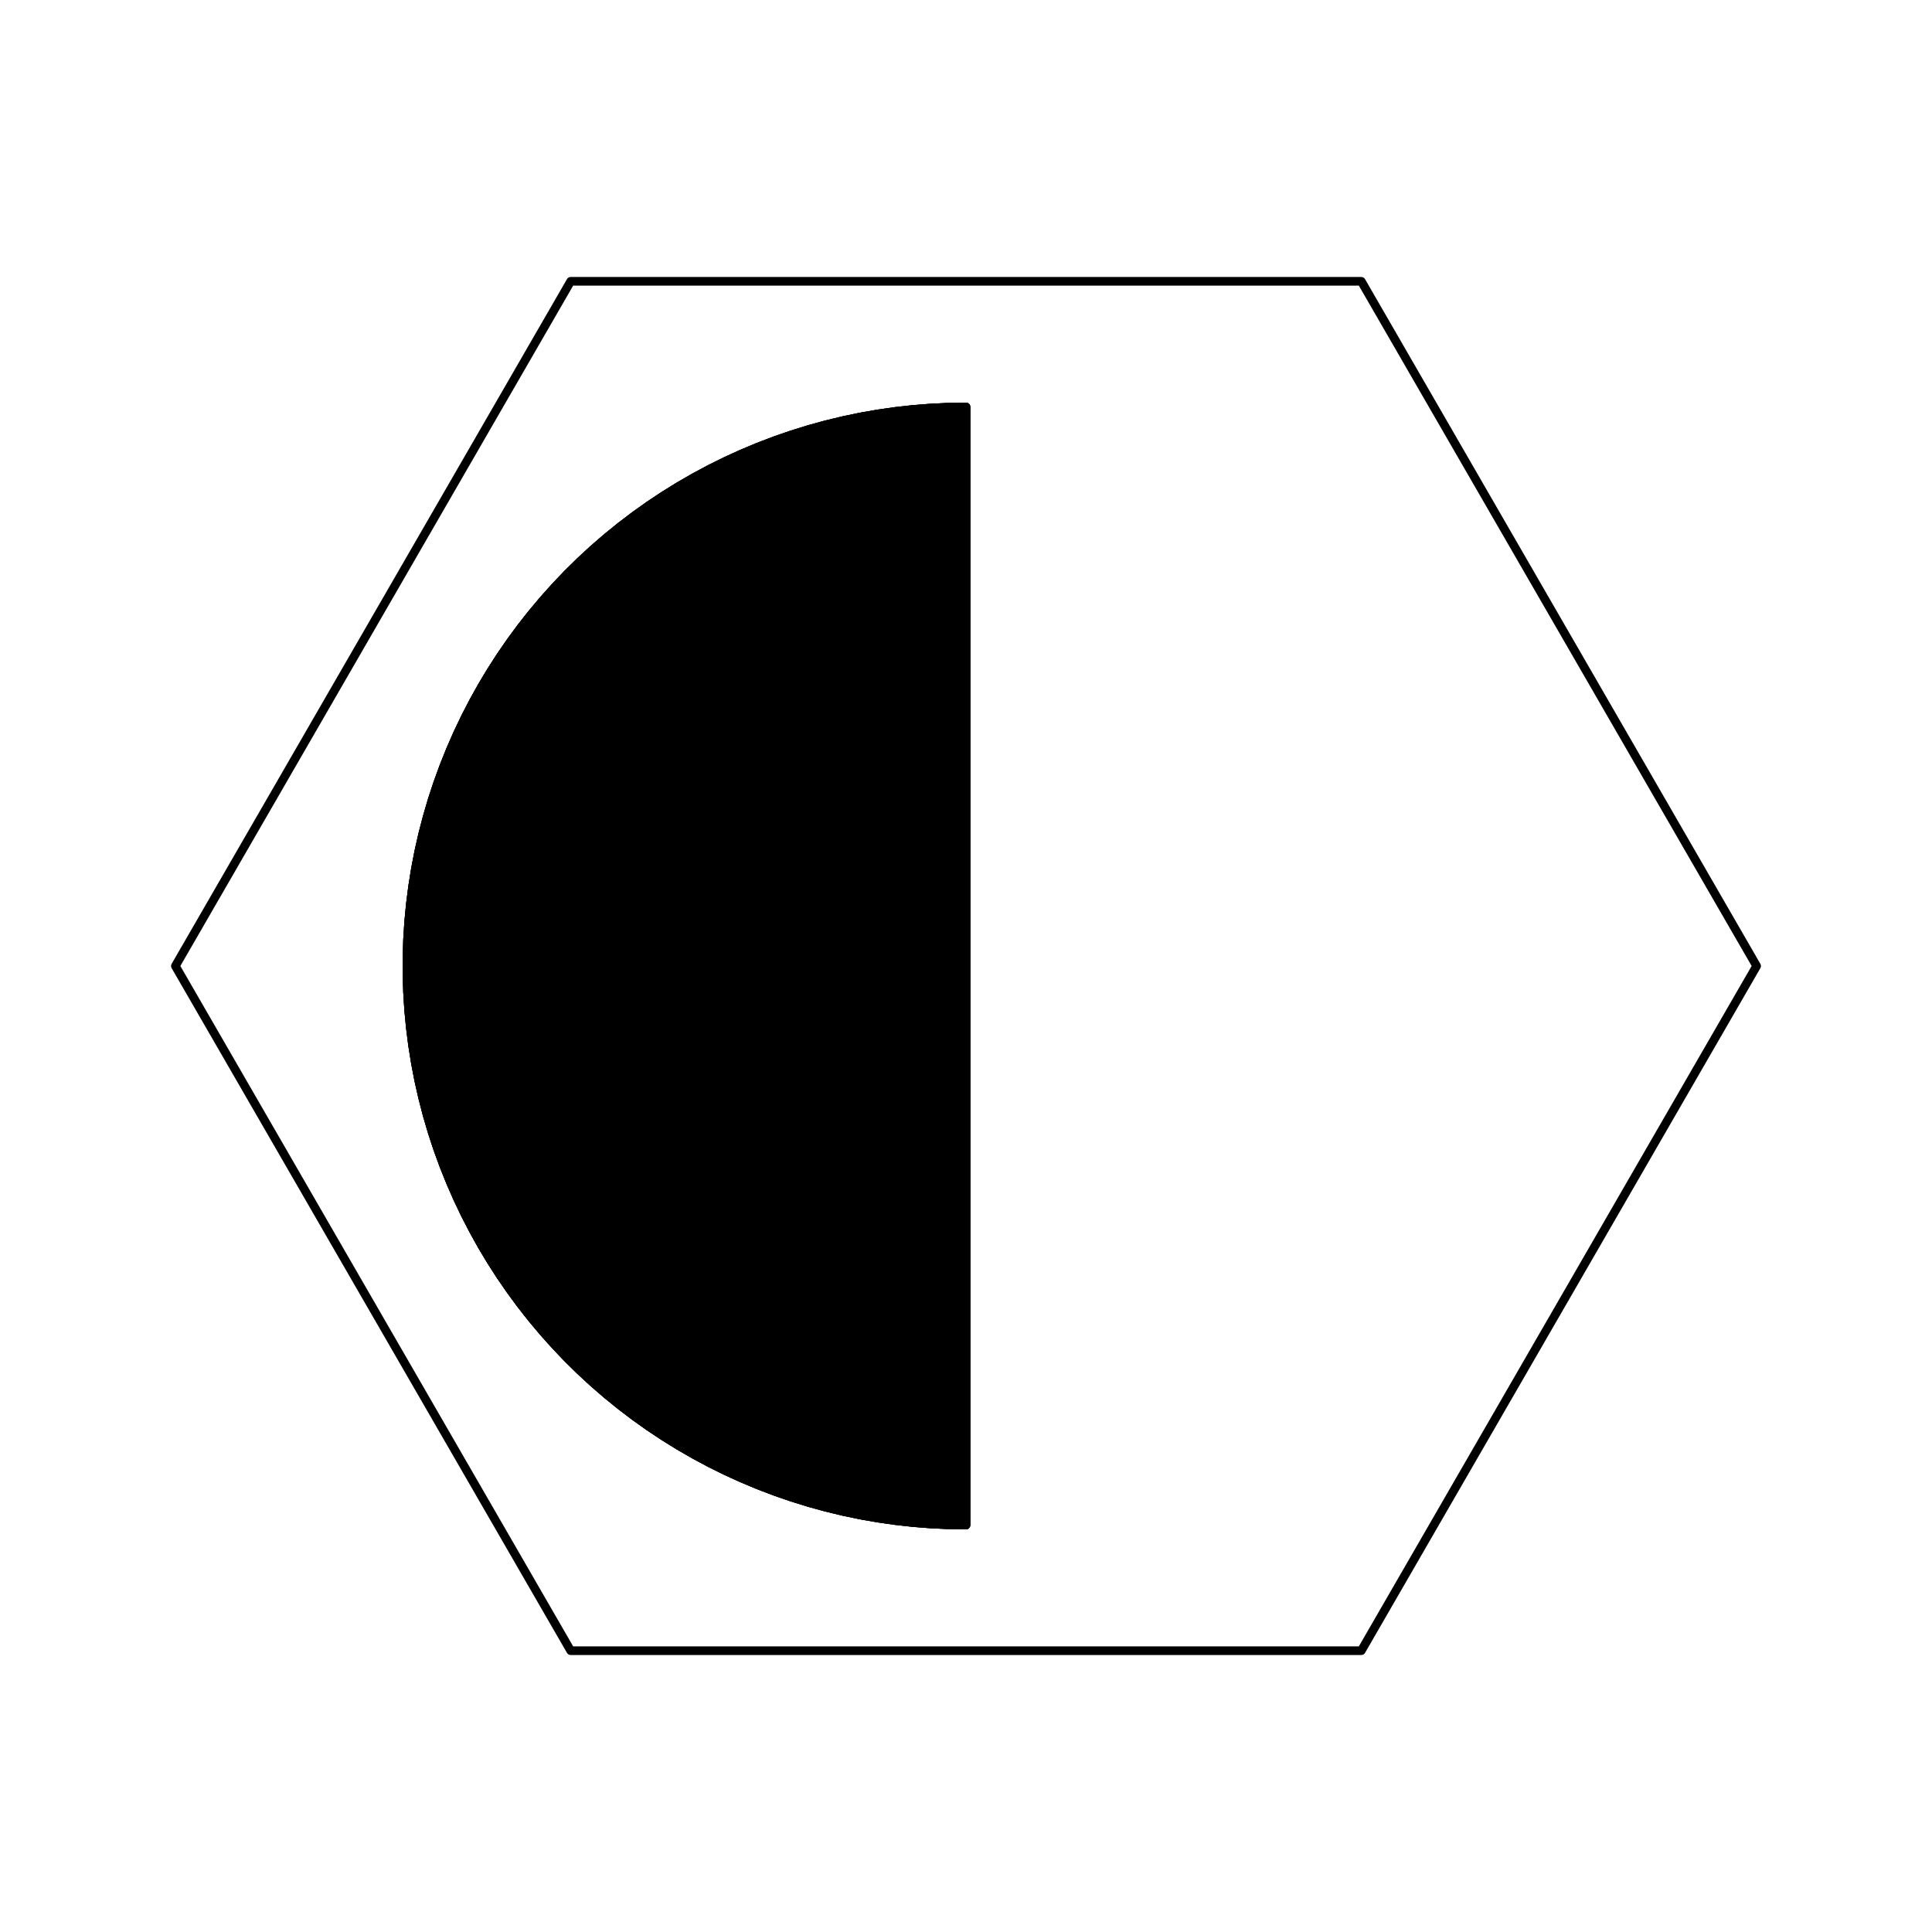 <?xml version="1.0" encoding="UTF-8"?>
<svg xmlns="http://www.w3.org/2000/svg" xmlns:xlink="http://www.w3.org/1999/xlink" width="504pt" height="504pt" viewBox="0 0 504 504" version="1.1">
<g id="surface2401">
<rect x="0" y="0" width="504" height="504" style="fill:rgb(100%,100%,100%);fill-opacity:1;stroke:none;"/>
<path style="fill-rule:nonzero;fill:rgb(0%,0%,0%);fill-opacity:1;stroke-width:2.25;stroke-linecap:round;stroke-linejoin:round;stroke:rgb(0%,0%,0%);stroke-opacity:1;stroke-miterlimit:10;" d="M 252 106.16 L 247.371 106.234 L 242.75 106.453 L 238.137 106.82 L 233.539 107.332 L 228.957 107.992 L 224.398 108.793 L 219.871 109.742 L 215.371 110.832 L 210.91 112.066 L 206.492 113.441 L 202.121 114.953 L 197.797 116.605 L 193.527 118.395 L 189.32 120.316 L 185.172 122.371 L 181.094 124.559 L 177.086 126.871 L 173.152 129.312 L 169.301 131.875 L 165.531 134.559 L 161.848 137.363 L 158.254 140.281 L 154.758 143.309 L 151.359 146.449 L 148.059 149.695 L 144.867 153.047 L 141.781 156.496 L 138.805 160.039 L 135.945 163.676 L 133.203 167.402 L 130.578 171.215 L 128.074 175.109 L 125.699 179.078 L 123.449 183.125 L 121.328 187.238 L 119.34 191.414 L 117.484 195.656 L 115.762 199.953 L 114.18 204.301 L 112.734 208.695 L 111.434 213.137 L 110.27 217.617 L 109.25 222.129 L 108.375 226.676 L 107.645 231.246 L 107.059 235.836 L 106.617 240.441 L 106.324 245.062 L 106.176 249.688 L 106.176 254.312 L 106.324 258.938 L 106.617 263.559 L 107.059 268.164 L 107.645 272.754 L 108.375 277.324 L 109.25 281.871 L 110.27 286.383 L 111.434 290.863 L 112.734 295.305 L 114.18 299.699 L 115.762 304.047 L 117.484 308.344 L 119.34 312.586 L 121.328 316.762 L 123.449 320.875 L 125.699 324.922 L 128.074 328.891 L 130.578 332.785 L 133.203 336.598 L 135.945 340.324 L 138.805 343.961 L 141.781 347.504 L 144.867 350.953 L 148.059 354.305 L 151.359 357.551 L 154.758 360.691 L 158.254 363.719 L 161.848 366.637 L 165.531 369.441 L 169.301 372.125 L 173.152 374.688 L 177.086 377.129 L 181.094 379.441 L 185.172 381.629 L 189.32 383.684 L 193.527 385.605 L 197.797 387.395 L 202.121 389.047 L 206.492 390.559 L 210.91 391.934 L 215.371 393.168 L 219.871 394.258 L 224.398 395.207 L 228.957 396.008 L 233.539 396.668 L 238.137 397.18 L 242.75 397.547 L 247.371 397.766 L 252 397.84 Z M 252 106.16 "/>
<path style="fill-rule:nonzero;fill:rgb(0%,0%,0%);fill-opacity:1;stroke-width:2.25;stroke-linecap:round;stroke-linejoin:round;stroke:rgb(0%,0%,0%);stroke-opacity:1;stroke-miterlimit:10;" d="M 252 106.16 L 247.371 106.234 L 242.75 106.453 L 238.137 106.82 L 233.539 107.332 L 228.957 107.992 L 224.398 108.793 L 219.871 109.742 L 215.371 110.832 L 210.91 112.066 L 206.492 113.441 L 202.121 114.953 L 197.797 116.605 L 193.527 118.395 L 189.32 120.316 L 185.172 122.371 L 181.094 124.559 L 177.086 126.871 L 173.152 129.312 L 169.301 131.875 L 165.531 134.559 L 161.848 137.363 L 158.254 140.281 L 154.758 143.309 L 151.359 146.449 L 148.059 149.695 L 144.867 153.047 L 141.781 156.496 L 138.805 160.039 L 135.945 163.676 L 133.203 167.402 L 130.578 171.215 L 128.074 175.109 L 125.699 179.078 L 123.449 183.125 L 121.328 187.238 L 119.34 191.414 L 117.484 195.656 L 115.762 199.953 L 114.18 204.301 L 112.734 208.695 L 111.434 213.137 L 110.27 217.617 L 109.25 222.129 L 108.375 226.676 L 107.645 231.246 L 107.059 235.836 L 106.617 240.441 L 106.324 245.062 L 106.176 249.688 L 106.176 254.312 L 106.324 258.938 L 106.617 263.559 L 107.059 268.164 L 107.645 272.754 L 108.375 277.324 L 109.25 281.871 L 110.27 286.383 L 111.434 290.863 L 112.734 295.305 L 114.18 299.699 L 115.762 304.047 L 117.484 308.344 L 119.34 312.586 L 121.328 316.762 L 123.449 320.875 L 125.699 324.922 L 128.074 328.891 L 130.578 332.785 L 133.203 336.598 L 135.945 340.324 L 138.805 343.961 L 141.781 347.504 L 144.867 350.953 L 148.059 354.305 L 151.359 357.551 L 154.758 360.691 L 158.254 363.719 L 161.848 366.637 L 165.531 369.441 L 169.301 372.125 L 173.152 374.688 L 177.086 377.129 L 181.094 379.441 L 185.172 381.629 L 189.32 383.684 L 193.527 385.605 L 197.797 387.395 L 202.121 389.047 L 206.492 390.559 L 210.91 391.934 L 215.371 393.168 L 219.871 394.258 L 224.398 395.207 L 228.957 396.008 L 233.539 396.668 L 238.137 397.18 L 242.75 397.547 L 247.371 397.766 L 252 397.84 Z M 252 106.16 "/>
<path style="fill-rule:nonzero;fill:rgb(0%,0%,0%);fill-opacity:1;stroke-width:2.25;stroke-linecap:round;stroke-linejoin:round;stroke:rgb(0%,0%,0%);stroke-opacity:1;stroke-miterlimit:10;" d="M 252 106.16 L 247.371 106.234 L 242.75 106.453 L 238.137 106.82 L 233.539 107.332 L 228.957 107.992 L 224.398 108.793 L 219.871 109.742 L 215.371 110.832 L 210.91 112.066 L 206.492 113.441 L 202.121 114.953 L 197.797 116.605 L 193.527 118.395 L 189.32 120.316 L 185.172 122.371 L 181.094 124.559 L 177.086 126.871 L 173.152 129.312 L 169.301 131.875 L 165.531 134.559 L 161.848 137.363 L 158.254 140.281 L 154.758 143.309 L 151.359 146.449 L 148.059 149.695 L 144.867 153.047 L 141.781 156.496 L 138.805 160.039 L 135.945 163.676 L 133.203 167.402 L 130.578 171.215 L 128.074 175.109 L 125.699 179.078 L 123.449 183.125 L 121.328 187.238 L 119.34 191.414 L 117.484 195.656 L 115.762 199.953 L 114.18 204.301 L 112.734 208.695 L 111.434 213.137 L 110.27 217.617 L 109.25 222.129 L 108.375 226.676 L 107.645 231.246 L 107.059 235.836 L 106.617 240.441 L 106.324 245.062 L 106.176 249.688 L 106.176 254.312 L 106.324 258.938 L 106.617 263.559 L 107.059 268.164 L 107.645 272.754 L 108.375 277.324 L 109.25 281.871 L 110.27 286.383 L 111.434 290.863 L 112.734 295.305 L 114.18 299.699 L 115.762 304.047 L 117.484 308.344 L 119.34 312.586 L 121.328 316.762 L 123.449 320.875 L 125.699 324.922 L 128.074 328.891 L 130.578 332.785 L 133.203 336.598 L 135.945 340.324 L 138.805 343.961 L 141.781 347.504 L 144.867 350.953 L 148.059 354.305 L 151.359 357.551 L 154.758 360.691 L 158.254 363.719 L 161.848 366.637 L 165.531 369.441 L 169.301 372.125 L 173.152 374.688 L 177.086 377.129 L 181.094 379.441 L 185.172 381.629 L 189.32 383.684 L 193.527 385.605 L 197.797 387.395 L 202.121 389.047 L 206.492 390.559 L 210.91 391.934 L 215.371 393.168 L 219.871 394.258 L 224.398 395.207 L 228.957 396.008 L 233.539 396.668 L 238.137 397.18 L 242.75 397.547 L 247.371 397.766 L 252 397.84 Z M 252 106.16 "/>
<path style="fill:none;stroke-width:2.25;stroke-linecap:round;stroke-linejoin:round;stroke:rgb(0%,0%,0%);stroke-opacity:1;stroke-miterlimit:10;" d="M 458.25 252 L 355.125 73.383 L 148.875 73.383 L 45.75 252 L 148.875 430.617 L 355.125 430.617 Z M 458.25 252 "/>
</g>
</svg>
